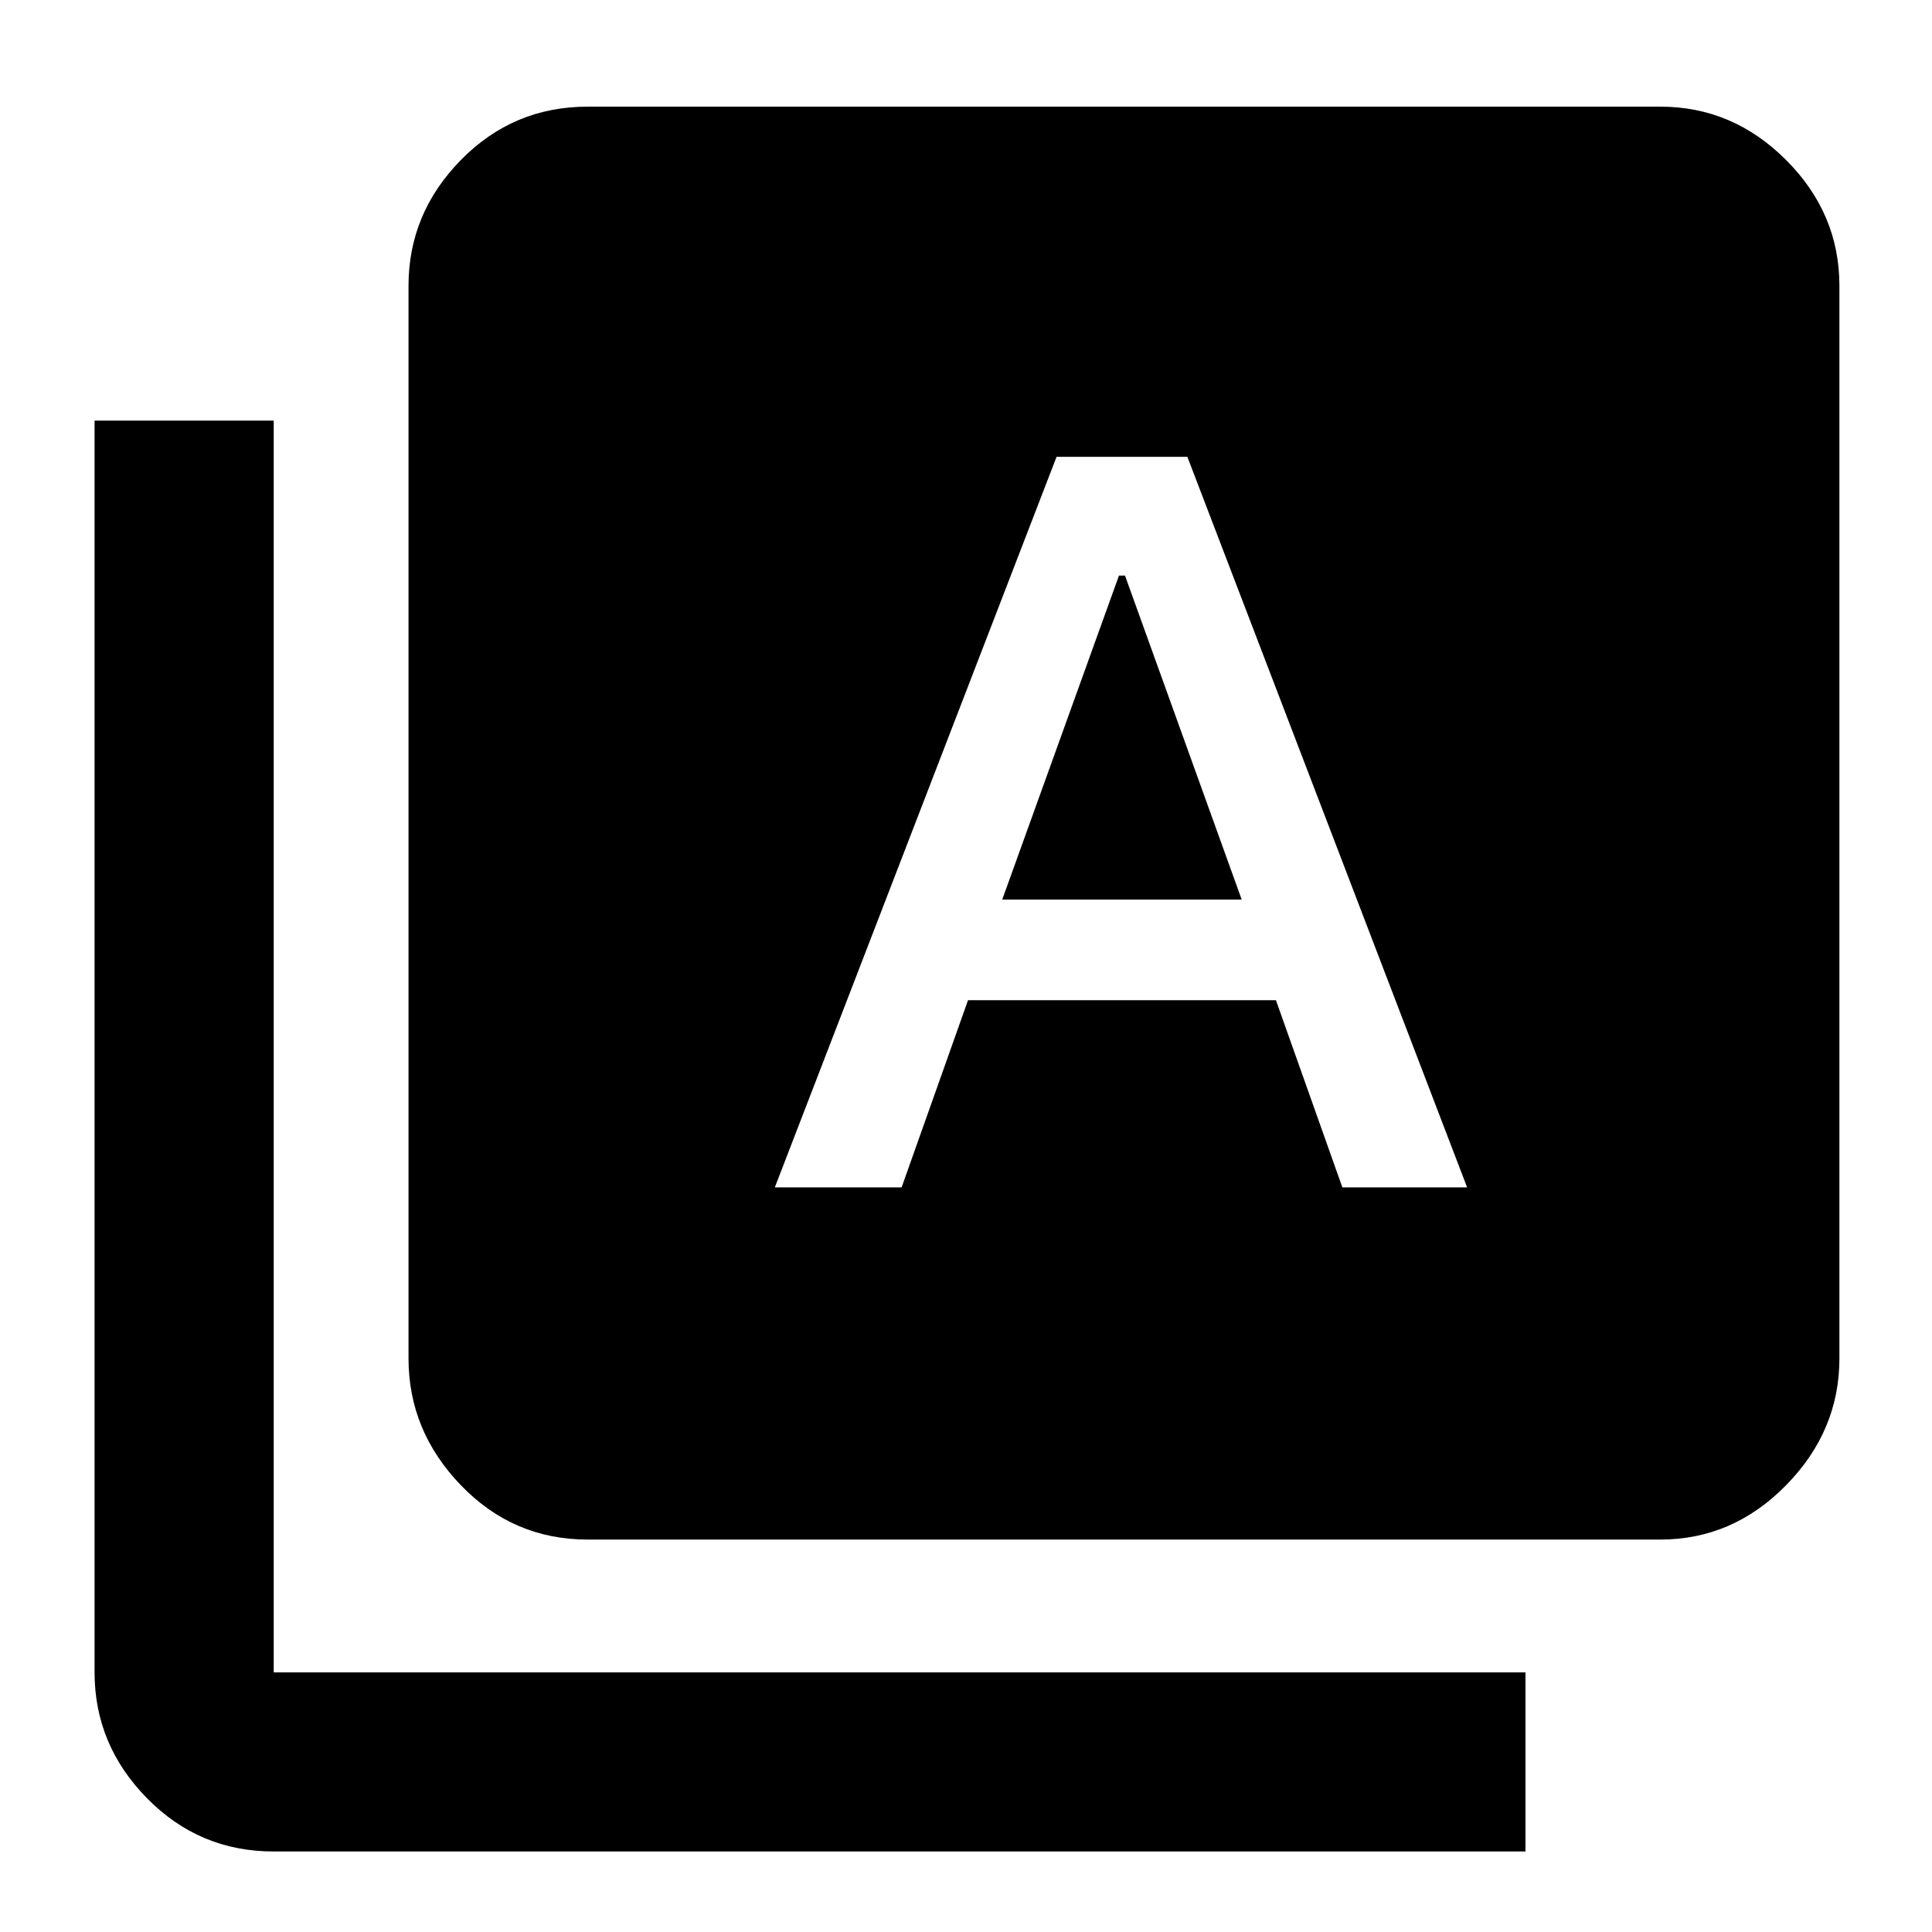 <svg xmlns="http://www.w3.org/2000/svg" height="40" width="40"><path d="M16.042 24.583H18.667L20.042 20.708H26.417L27.792 24.583H30.375L24.583 9.458H21.875ZM20.75 18.625 23.167 11.917H23.292L25.708 18.625ZM12.167 31.875Q10.625 31.875 9.542 30.75Q8.458 29.625 8.458 28.125V5.917Q8.458 4.417 9.542 3.313Q10.625 2.208 12.167 2.208H34.375Q35.875 2.208 36.979 3.313Q38.083 4.417 38.083 5.917V28.125Q38.083 29.625 36.979 30.75Q35.875 31.875 34.375 31.875ZM5.667 38.333Q4.125 38.333 3.042 37.229Q1.958 36.125 1.958 34.625V8.708H5.667V34.625Q5.667 34.625 5.667 34.625Q5.667 34.625 5.667 34.625H31.583V38.333Z"/></svg>